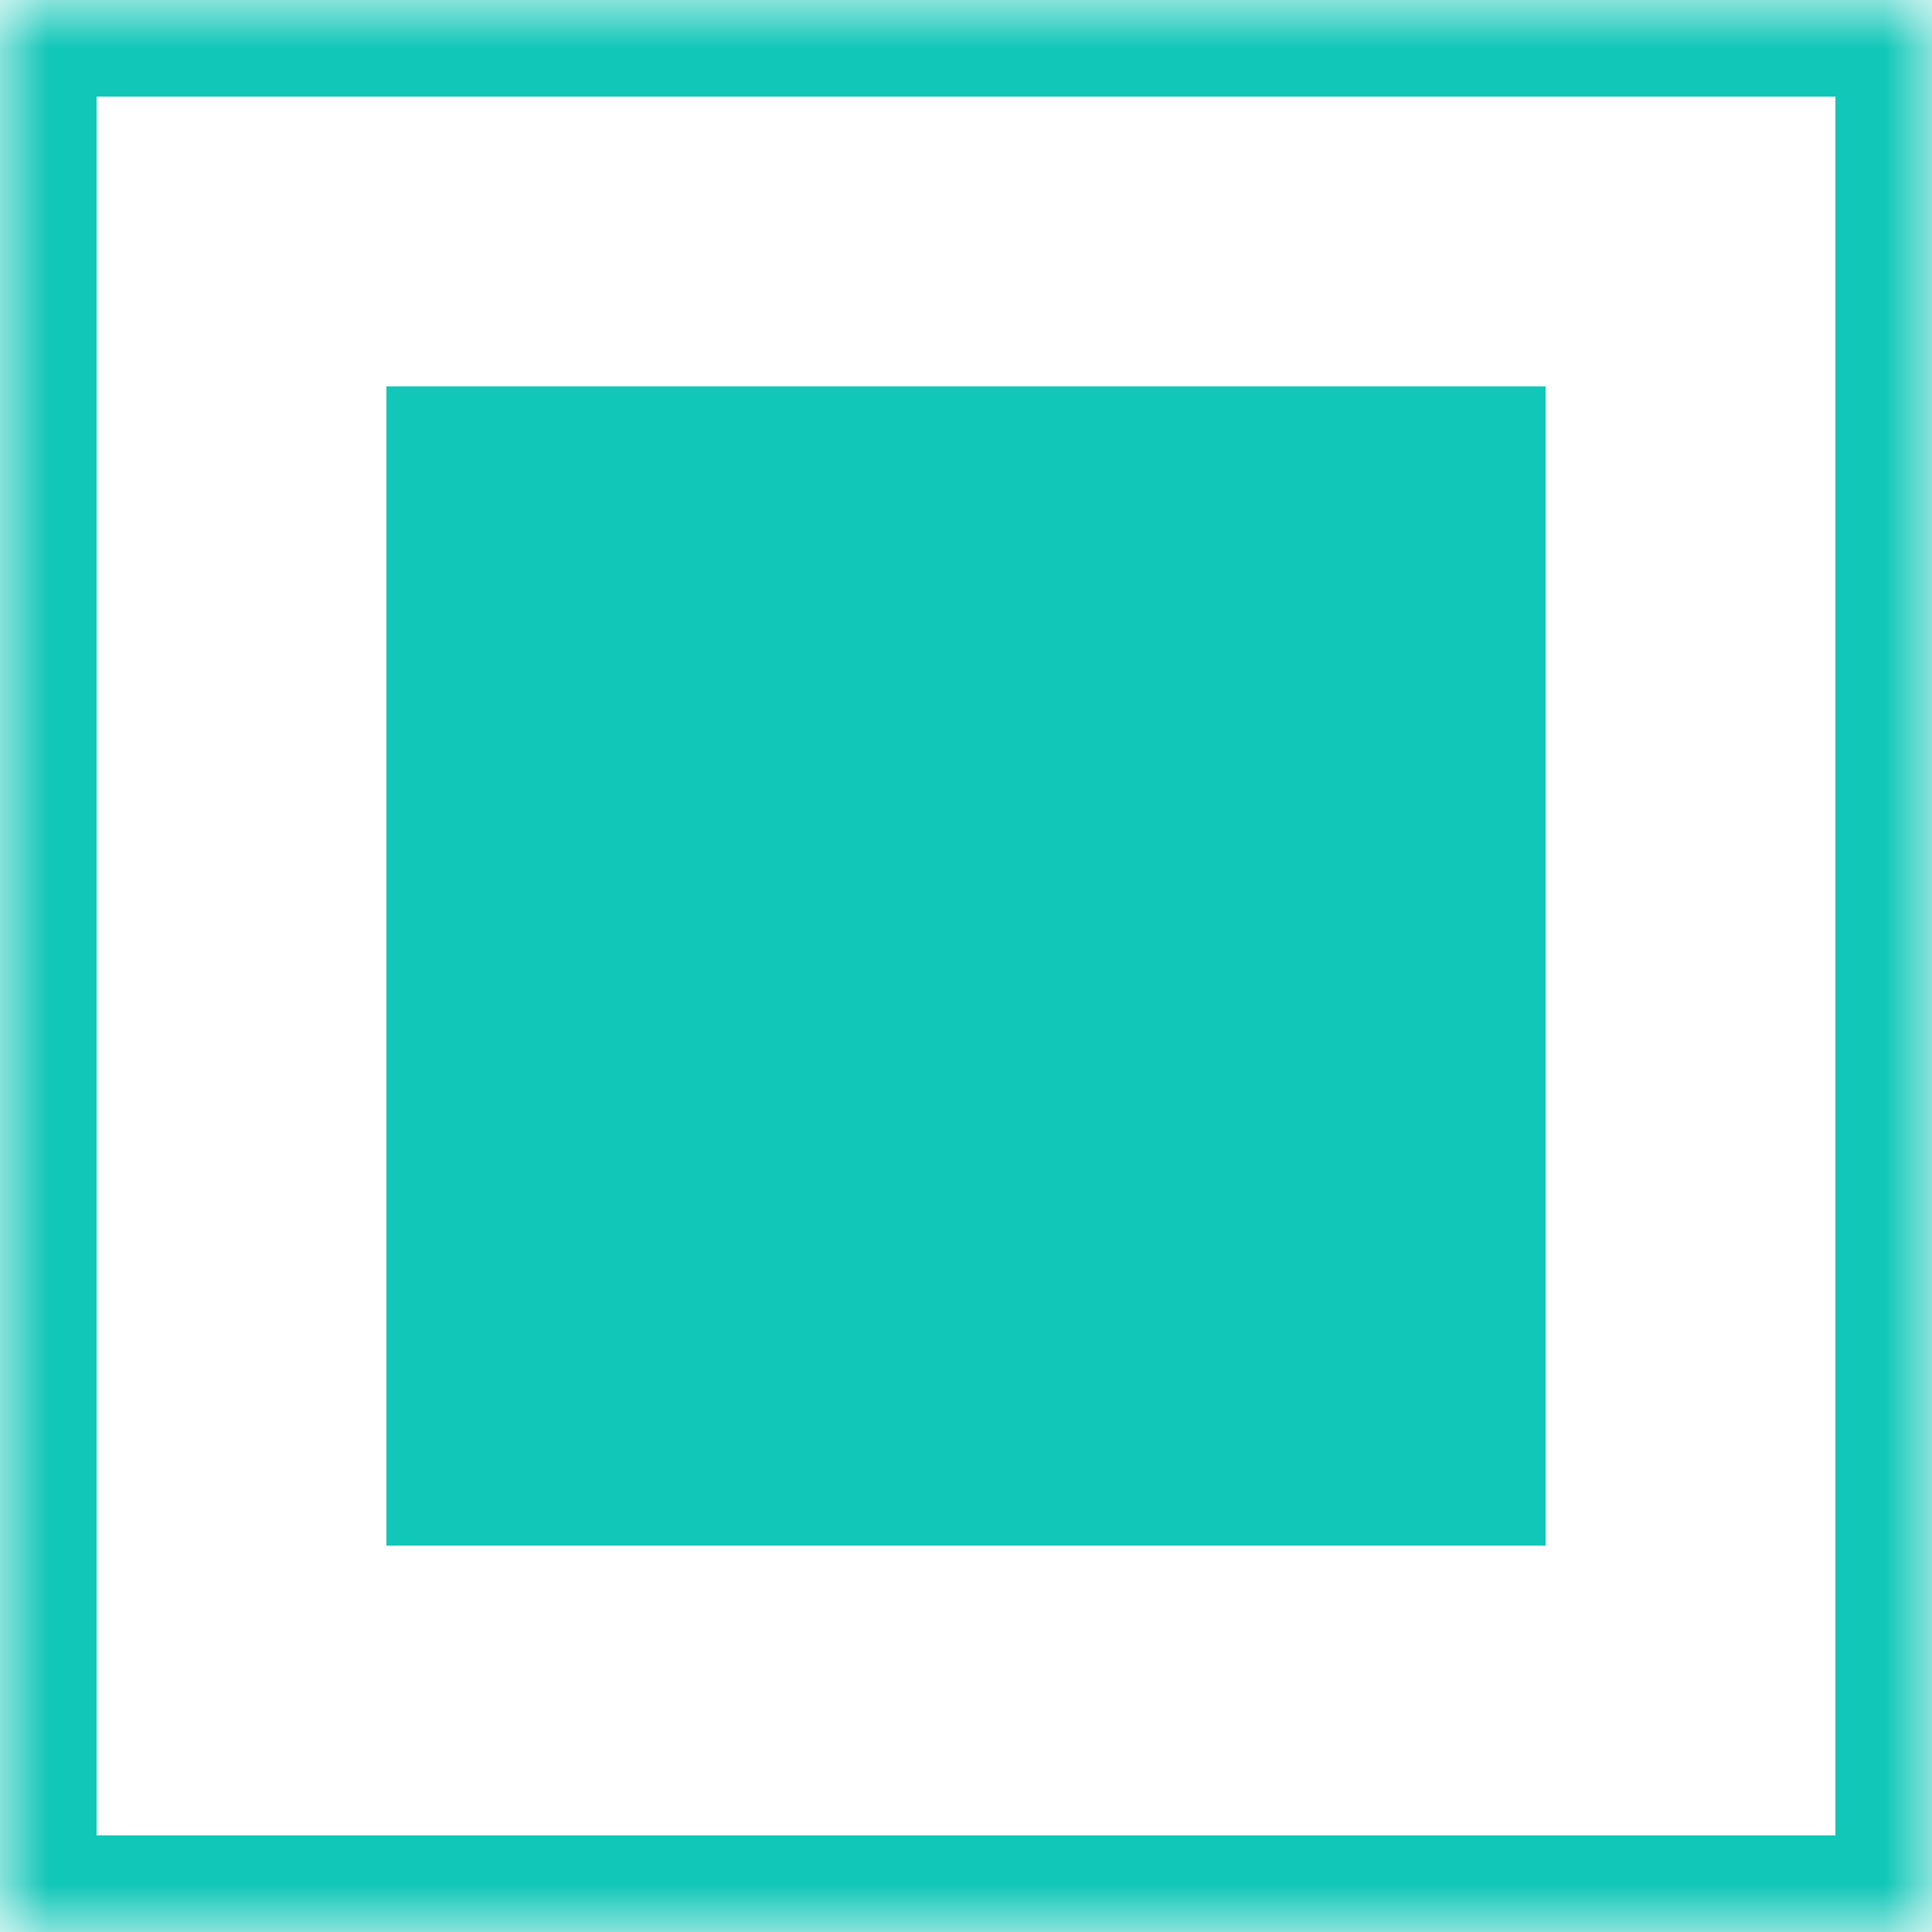 <svg width="20" height="20" viewBox="0 0 20 20" xmlns="http://www.w3.org/2000/svg" xmlns:xlink="http://www.w3.org/1999/xlink"><title>ratio-active</title><defs><path id="path-1" d="M0 0h20v20H0z"/><mask id="mask-2" x="0" y="0" width="20" height="20" fill="#fff"><use xlink:href="#path-1"/></mask></defs><g id="Page-1" fill="none" fill-rule="evenodd"><g id="ratio-active"><use id="Rectangle-1" stroke="#11c7b8" mask="url(#mask-2)" stroke-width="2" xlink:href="#path-1"/><path id="Rectangle-1" fill="#11c7b8" d="M4 4h12v12H4z"/></g></g></svg>